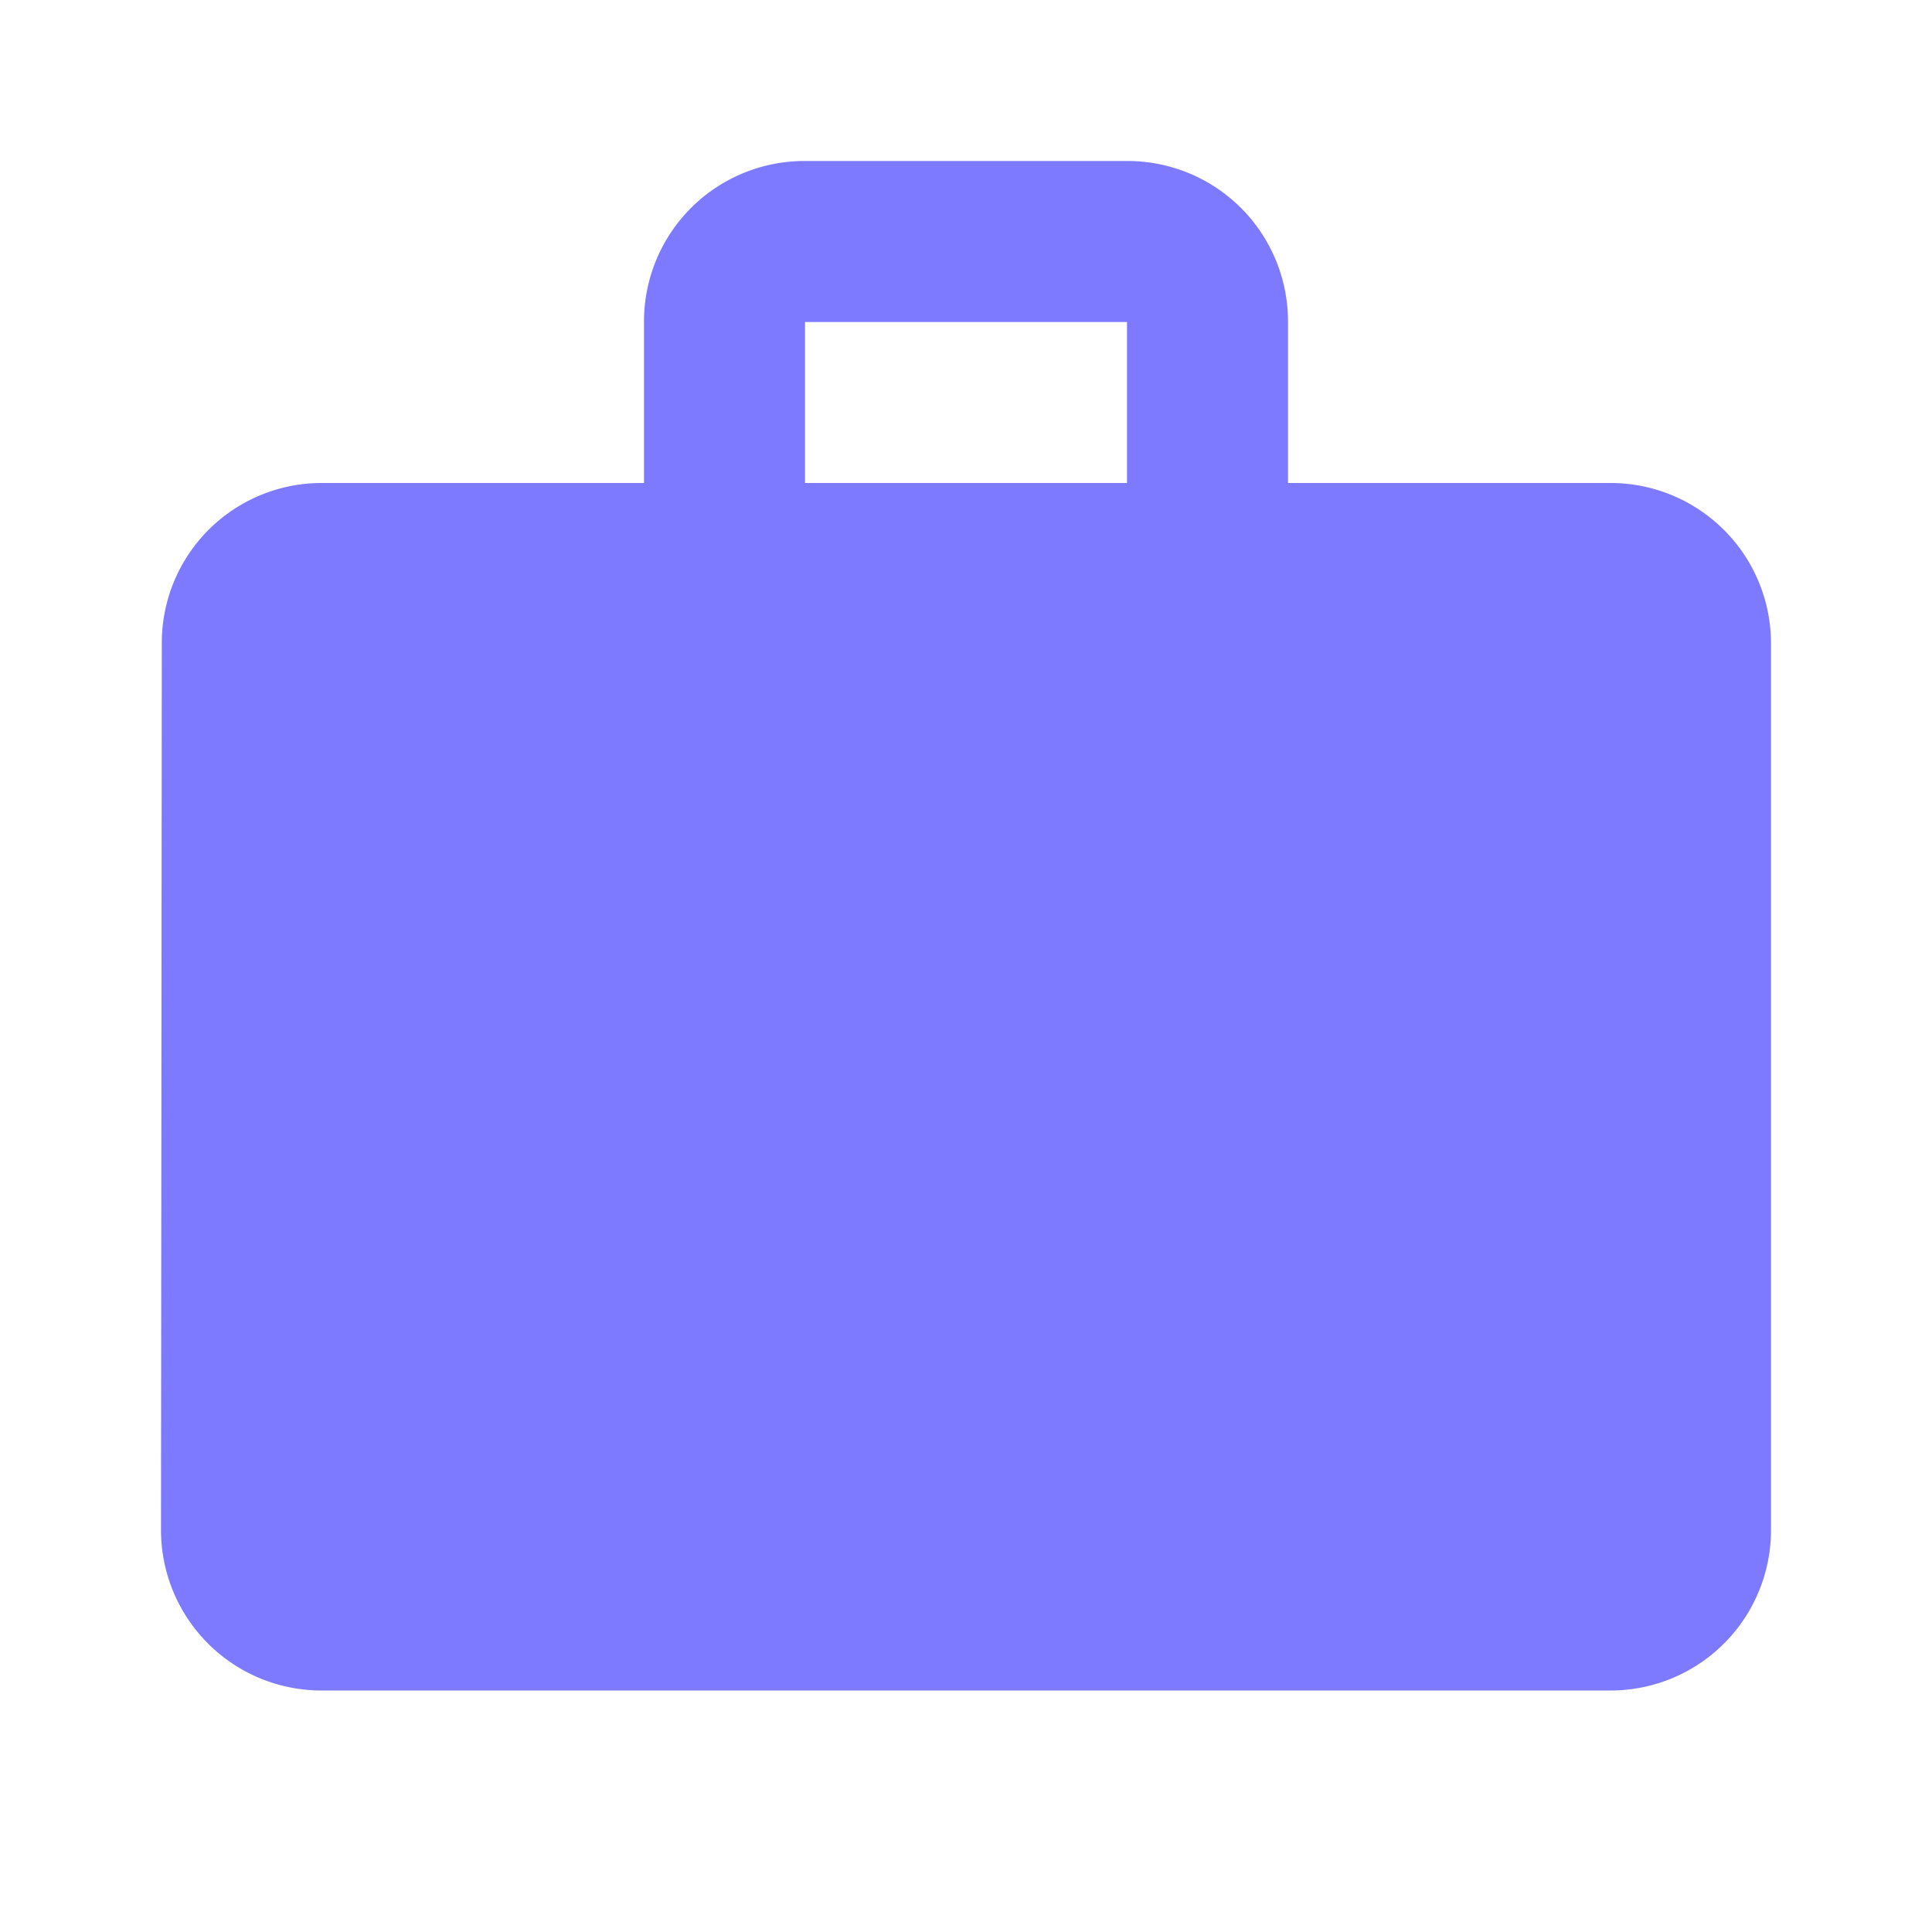 <svg id="work-night" xmlns="http://www.w3.org/2000/svg" width="24" height="24" viewBox="0 0 24 24">
  <path id="Контур_32" data-name="Контур 32" d="M0,0H24V24H0Z" fill="none"/>
  <path id="Контур_33" data-name="Контур 33" d="M20,6H16V4a1.993,1.993,0,0,0-2-2H10A1.993,1.993,0,0,0,8,4V6H4A1.985,1.985,0,0,0,2.01,8L2,19a1.993,1.993,0,0,0,2,2H20a1.993,1.993,0,0,0,2-2V8A1.993,1.993,0,0,0,20,6ZM14,6H10V4h4Z" fill="#7d7aff"/>
</svg>
